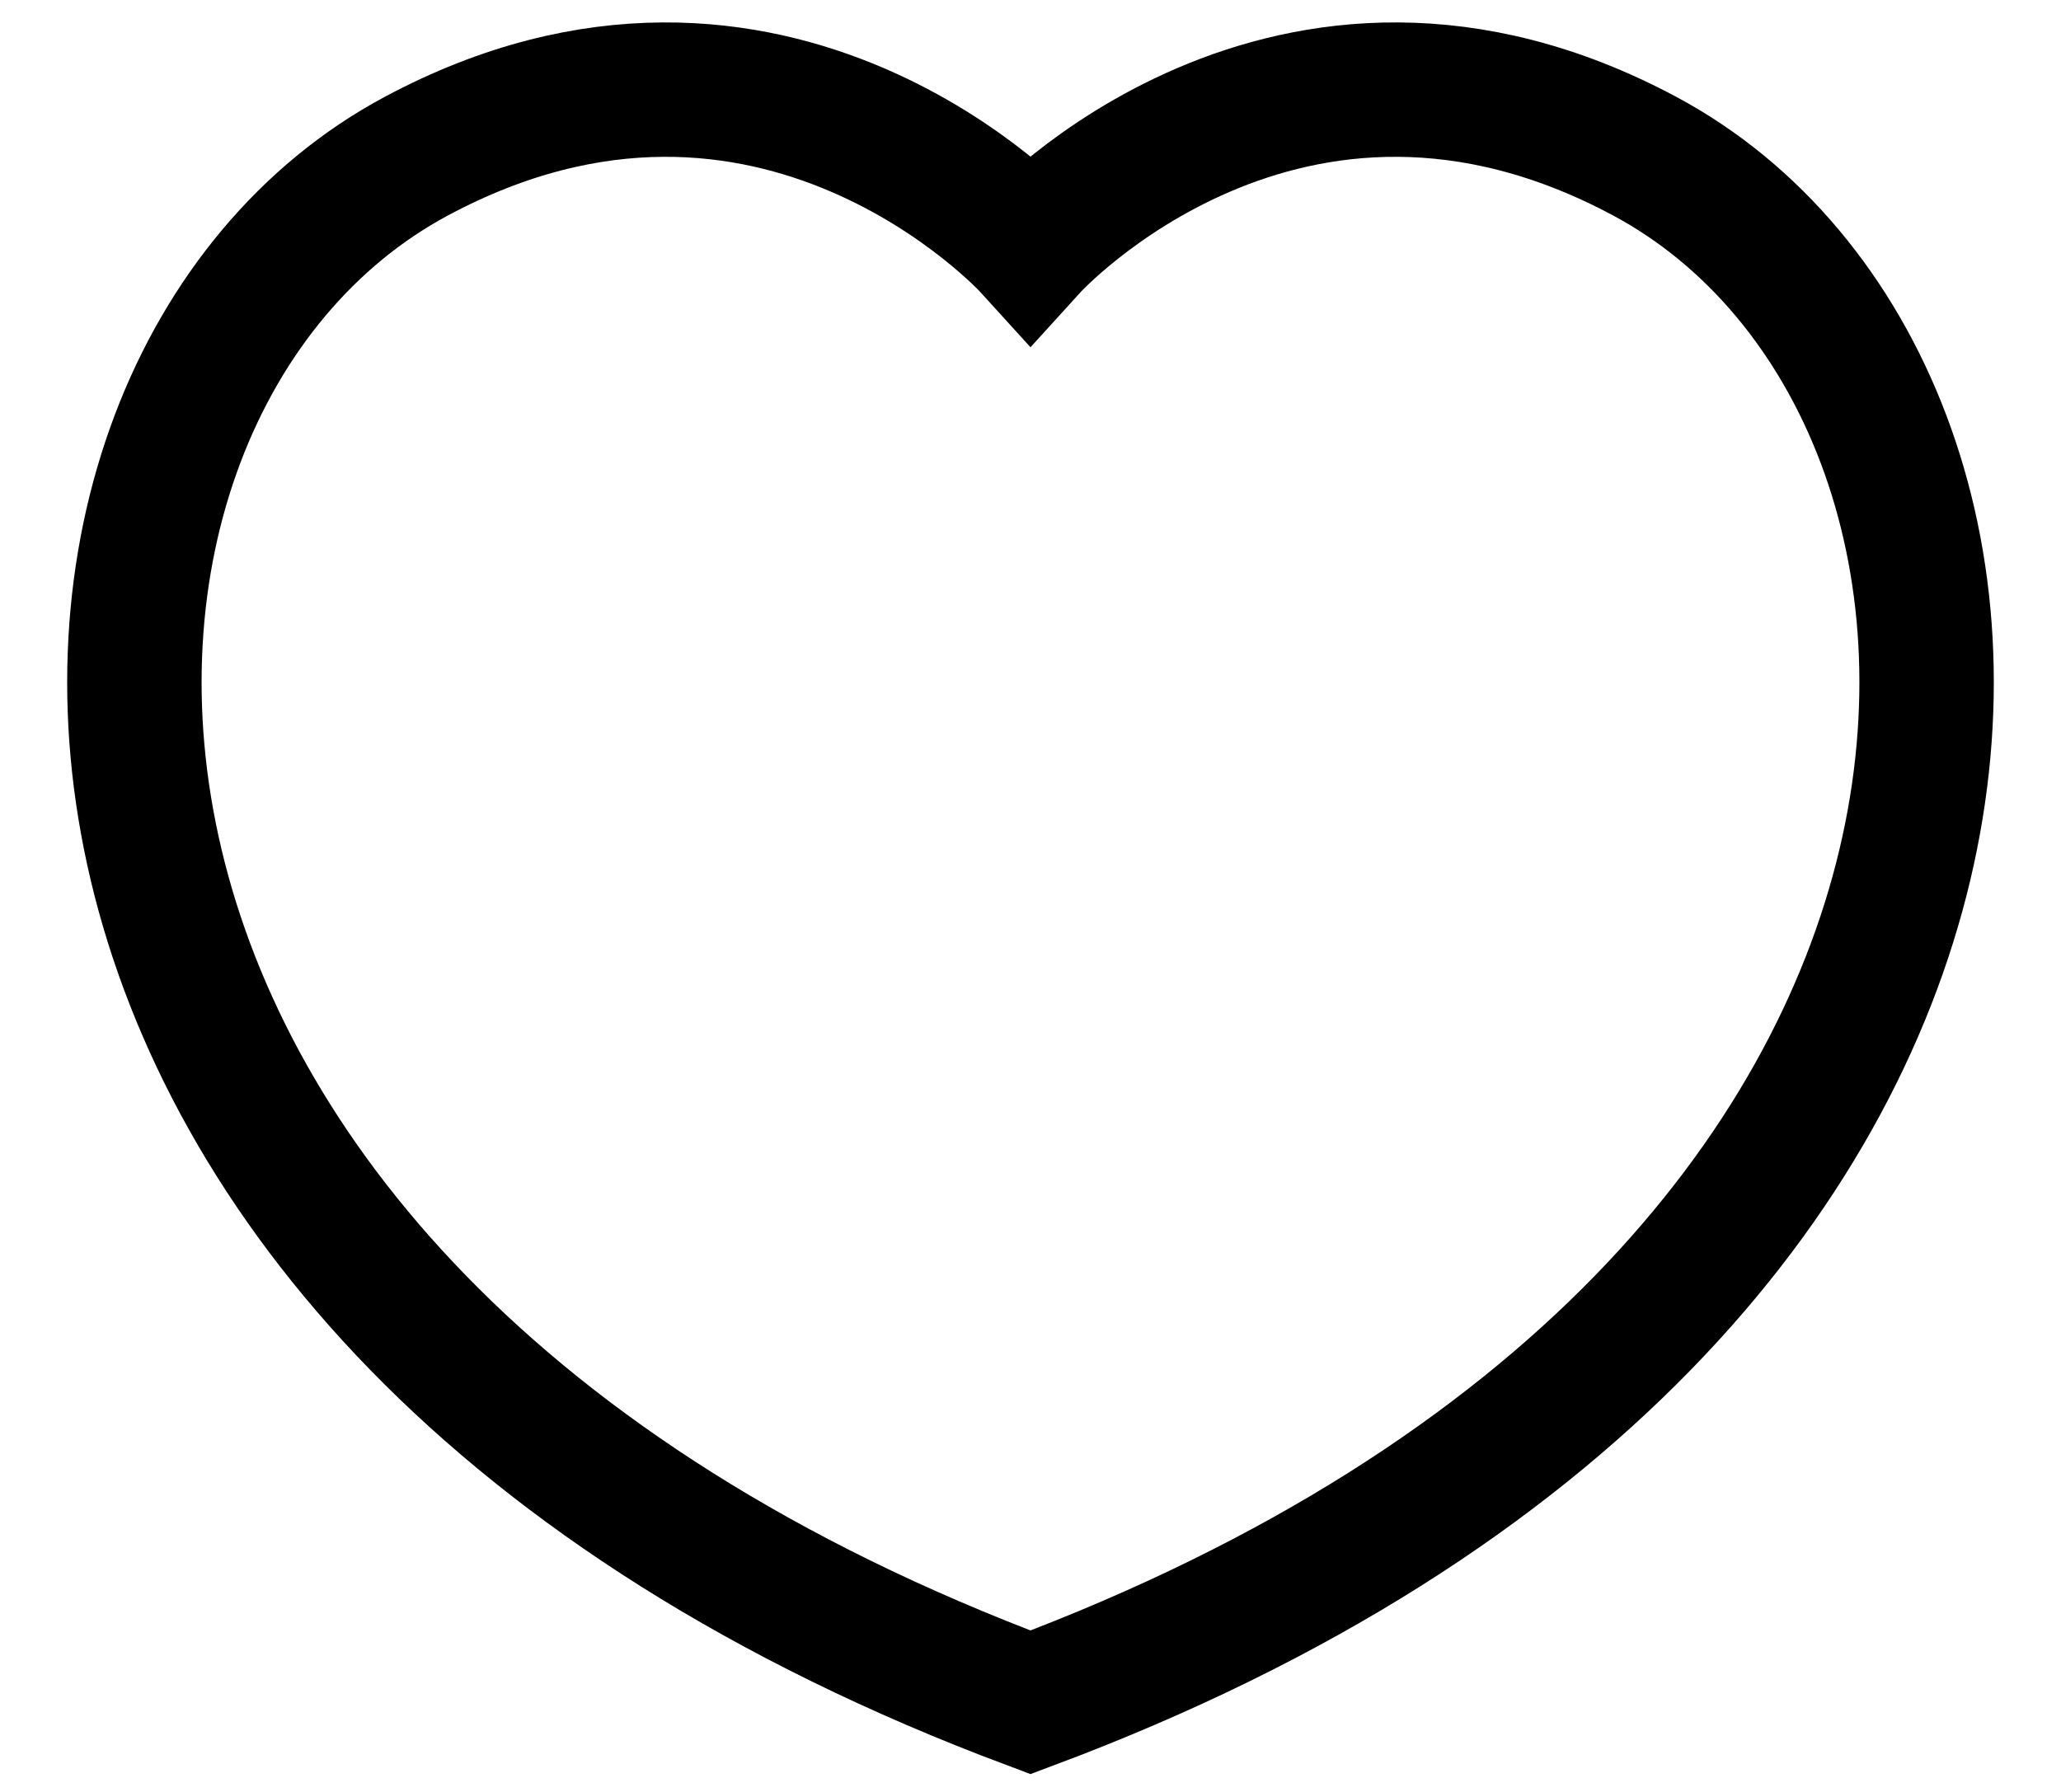 <svg width="23" height="20" viewBox="0 0 23 20" fill="none" xmlns="http://www.w3.org/2000/svg">
<path d="M18.358 1.745C14.366 -0.396 11.5 2.76 11.5 2.76C11.5 2.76 8.634 -0.396 4.642 1.745C-0.193 4.338 -0.54 14.492 11.5 19C23.54 14.492 23.193 4.338 18.358 1.745Z" stroke="black" stroke-width="1.5" stroke-linecap="round"/>
</svg>
